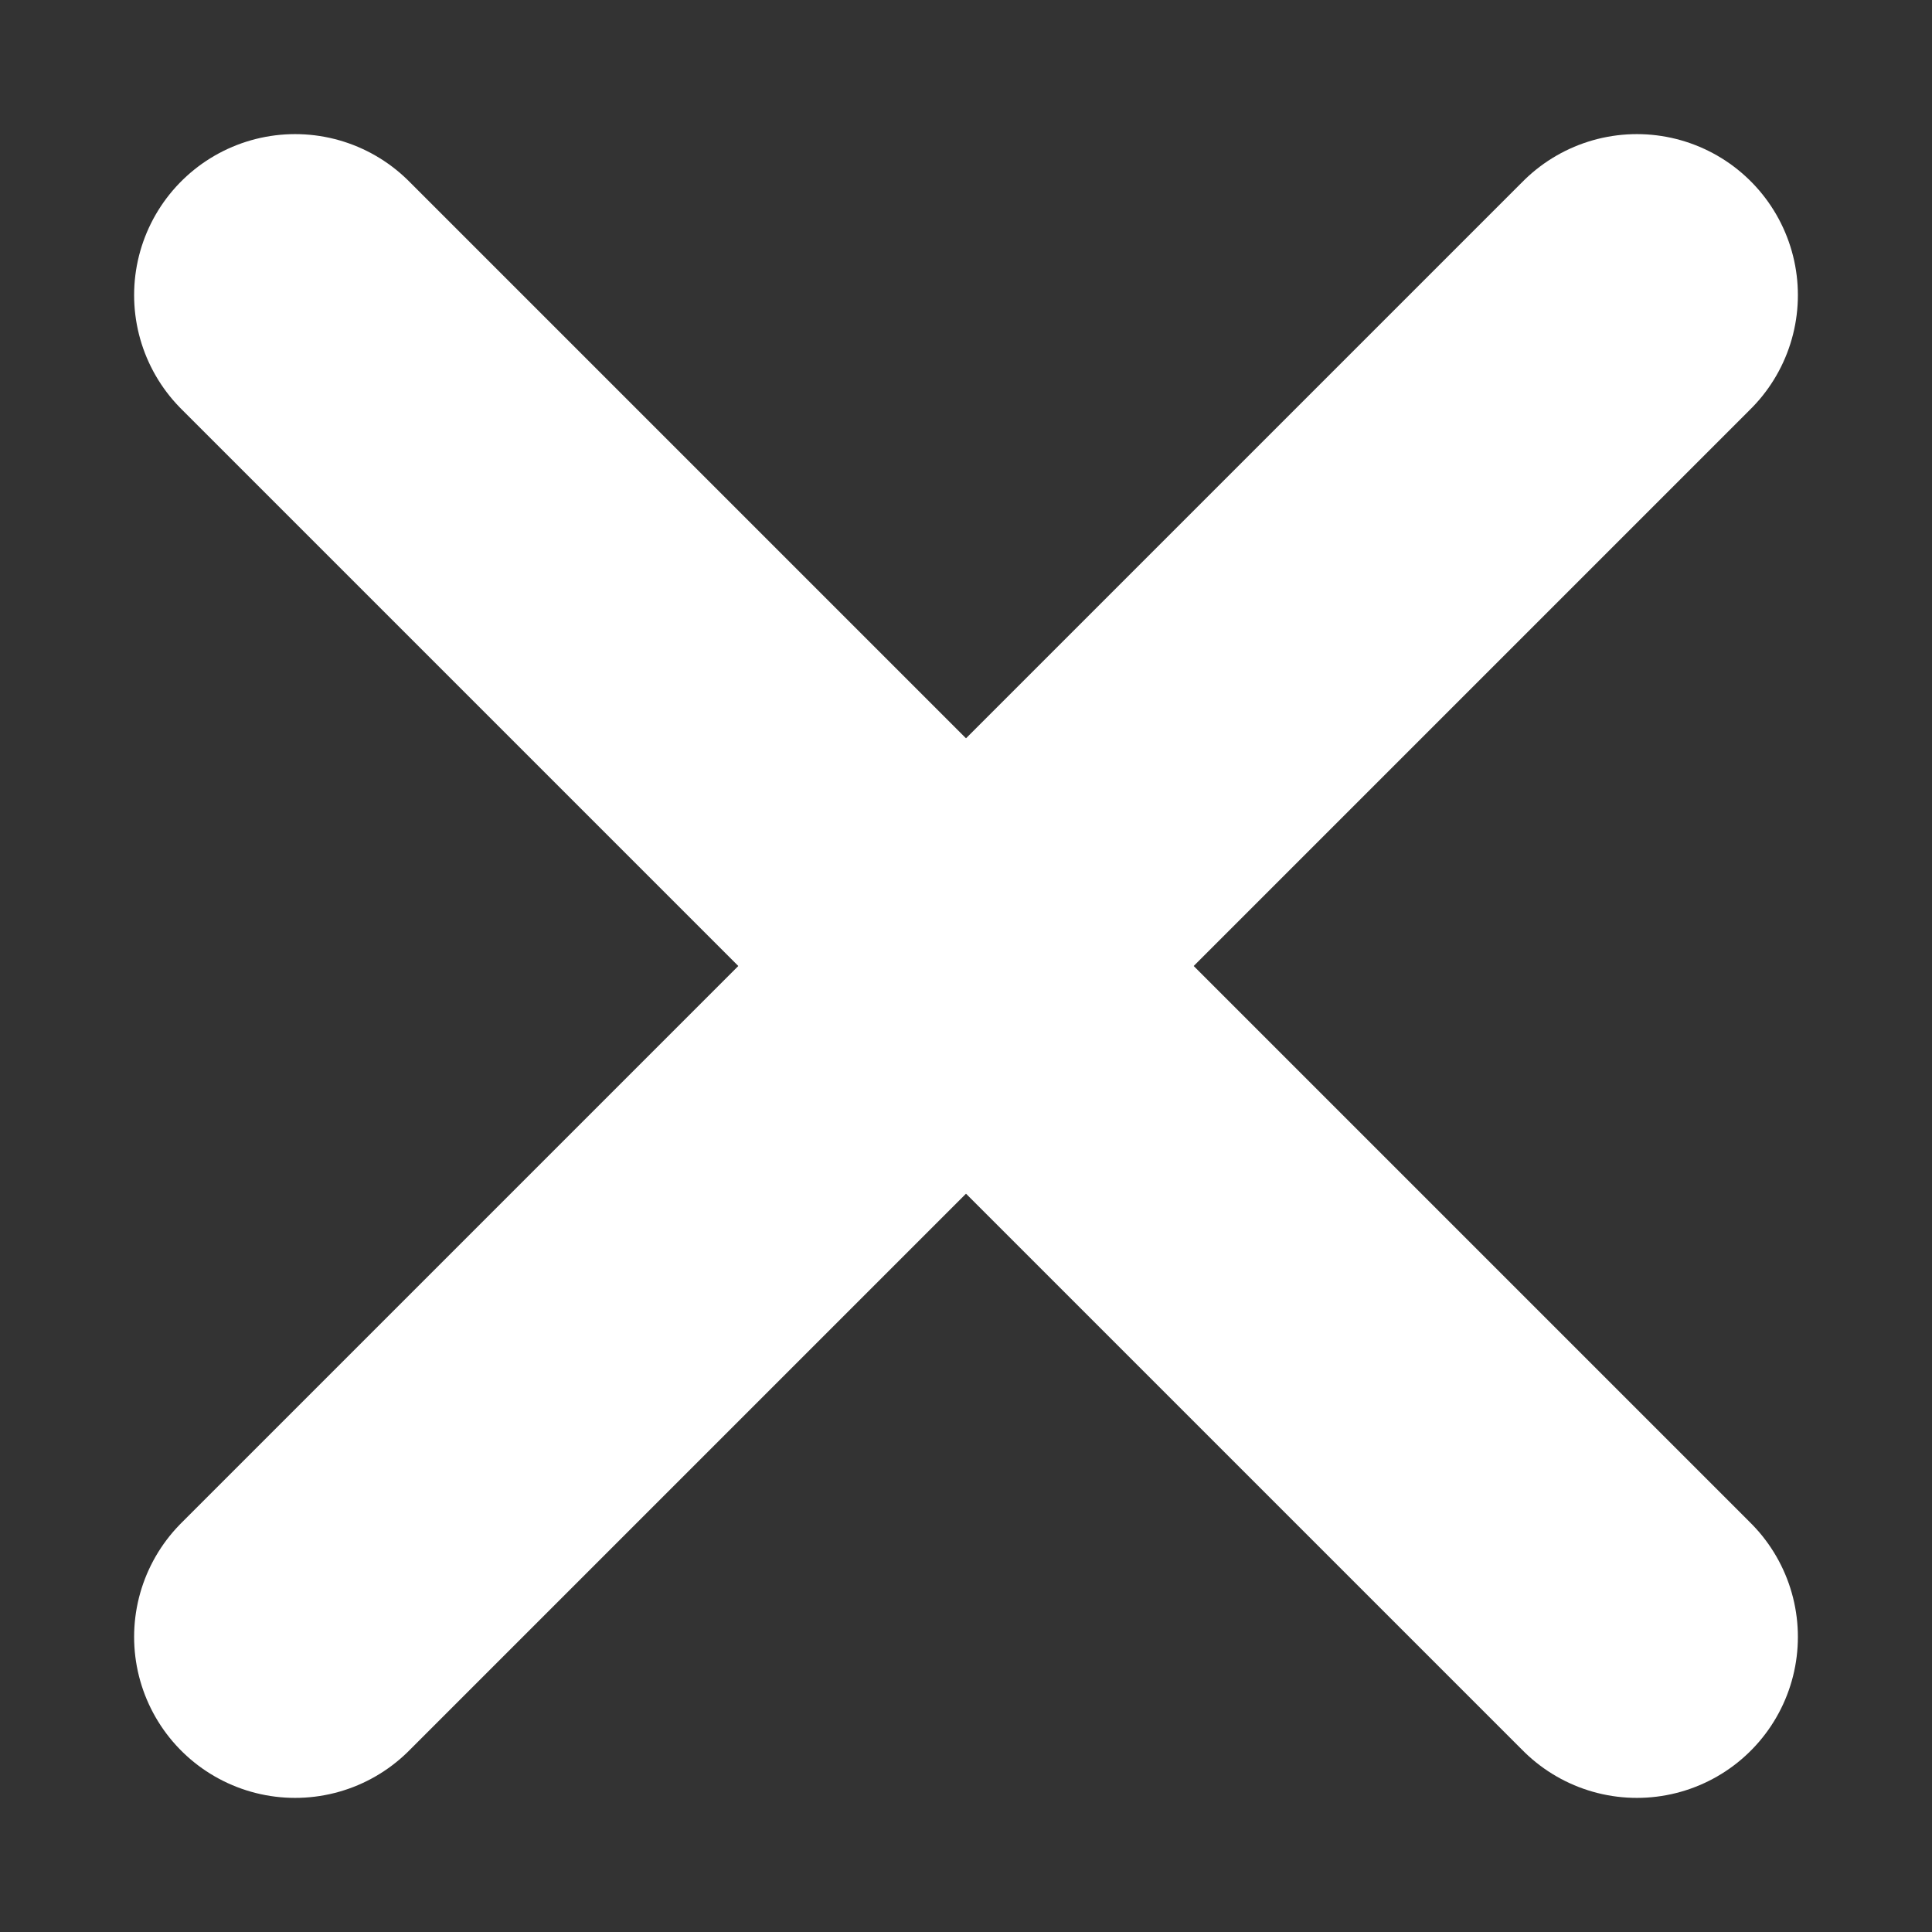<svg width="12" height="12" viewBox="0 0 12 12" fill="none" xmlns="http://www.w3.org/2000/svg">
<rect x="0" y="0" width="12" height="12" fill="#333333" stroke="none"/>
<path d="M1.833 10.167L10.167 1.833" stroke="white" stroke-width="2" stroke-linecap="round" stroke-linejoin="round"/>
<path d="M1.833 1.833L10.167 10.167" stroke="white" stroke-width="2" stroke-linecap="round" stroke-linejoin="round"/>
</svg>